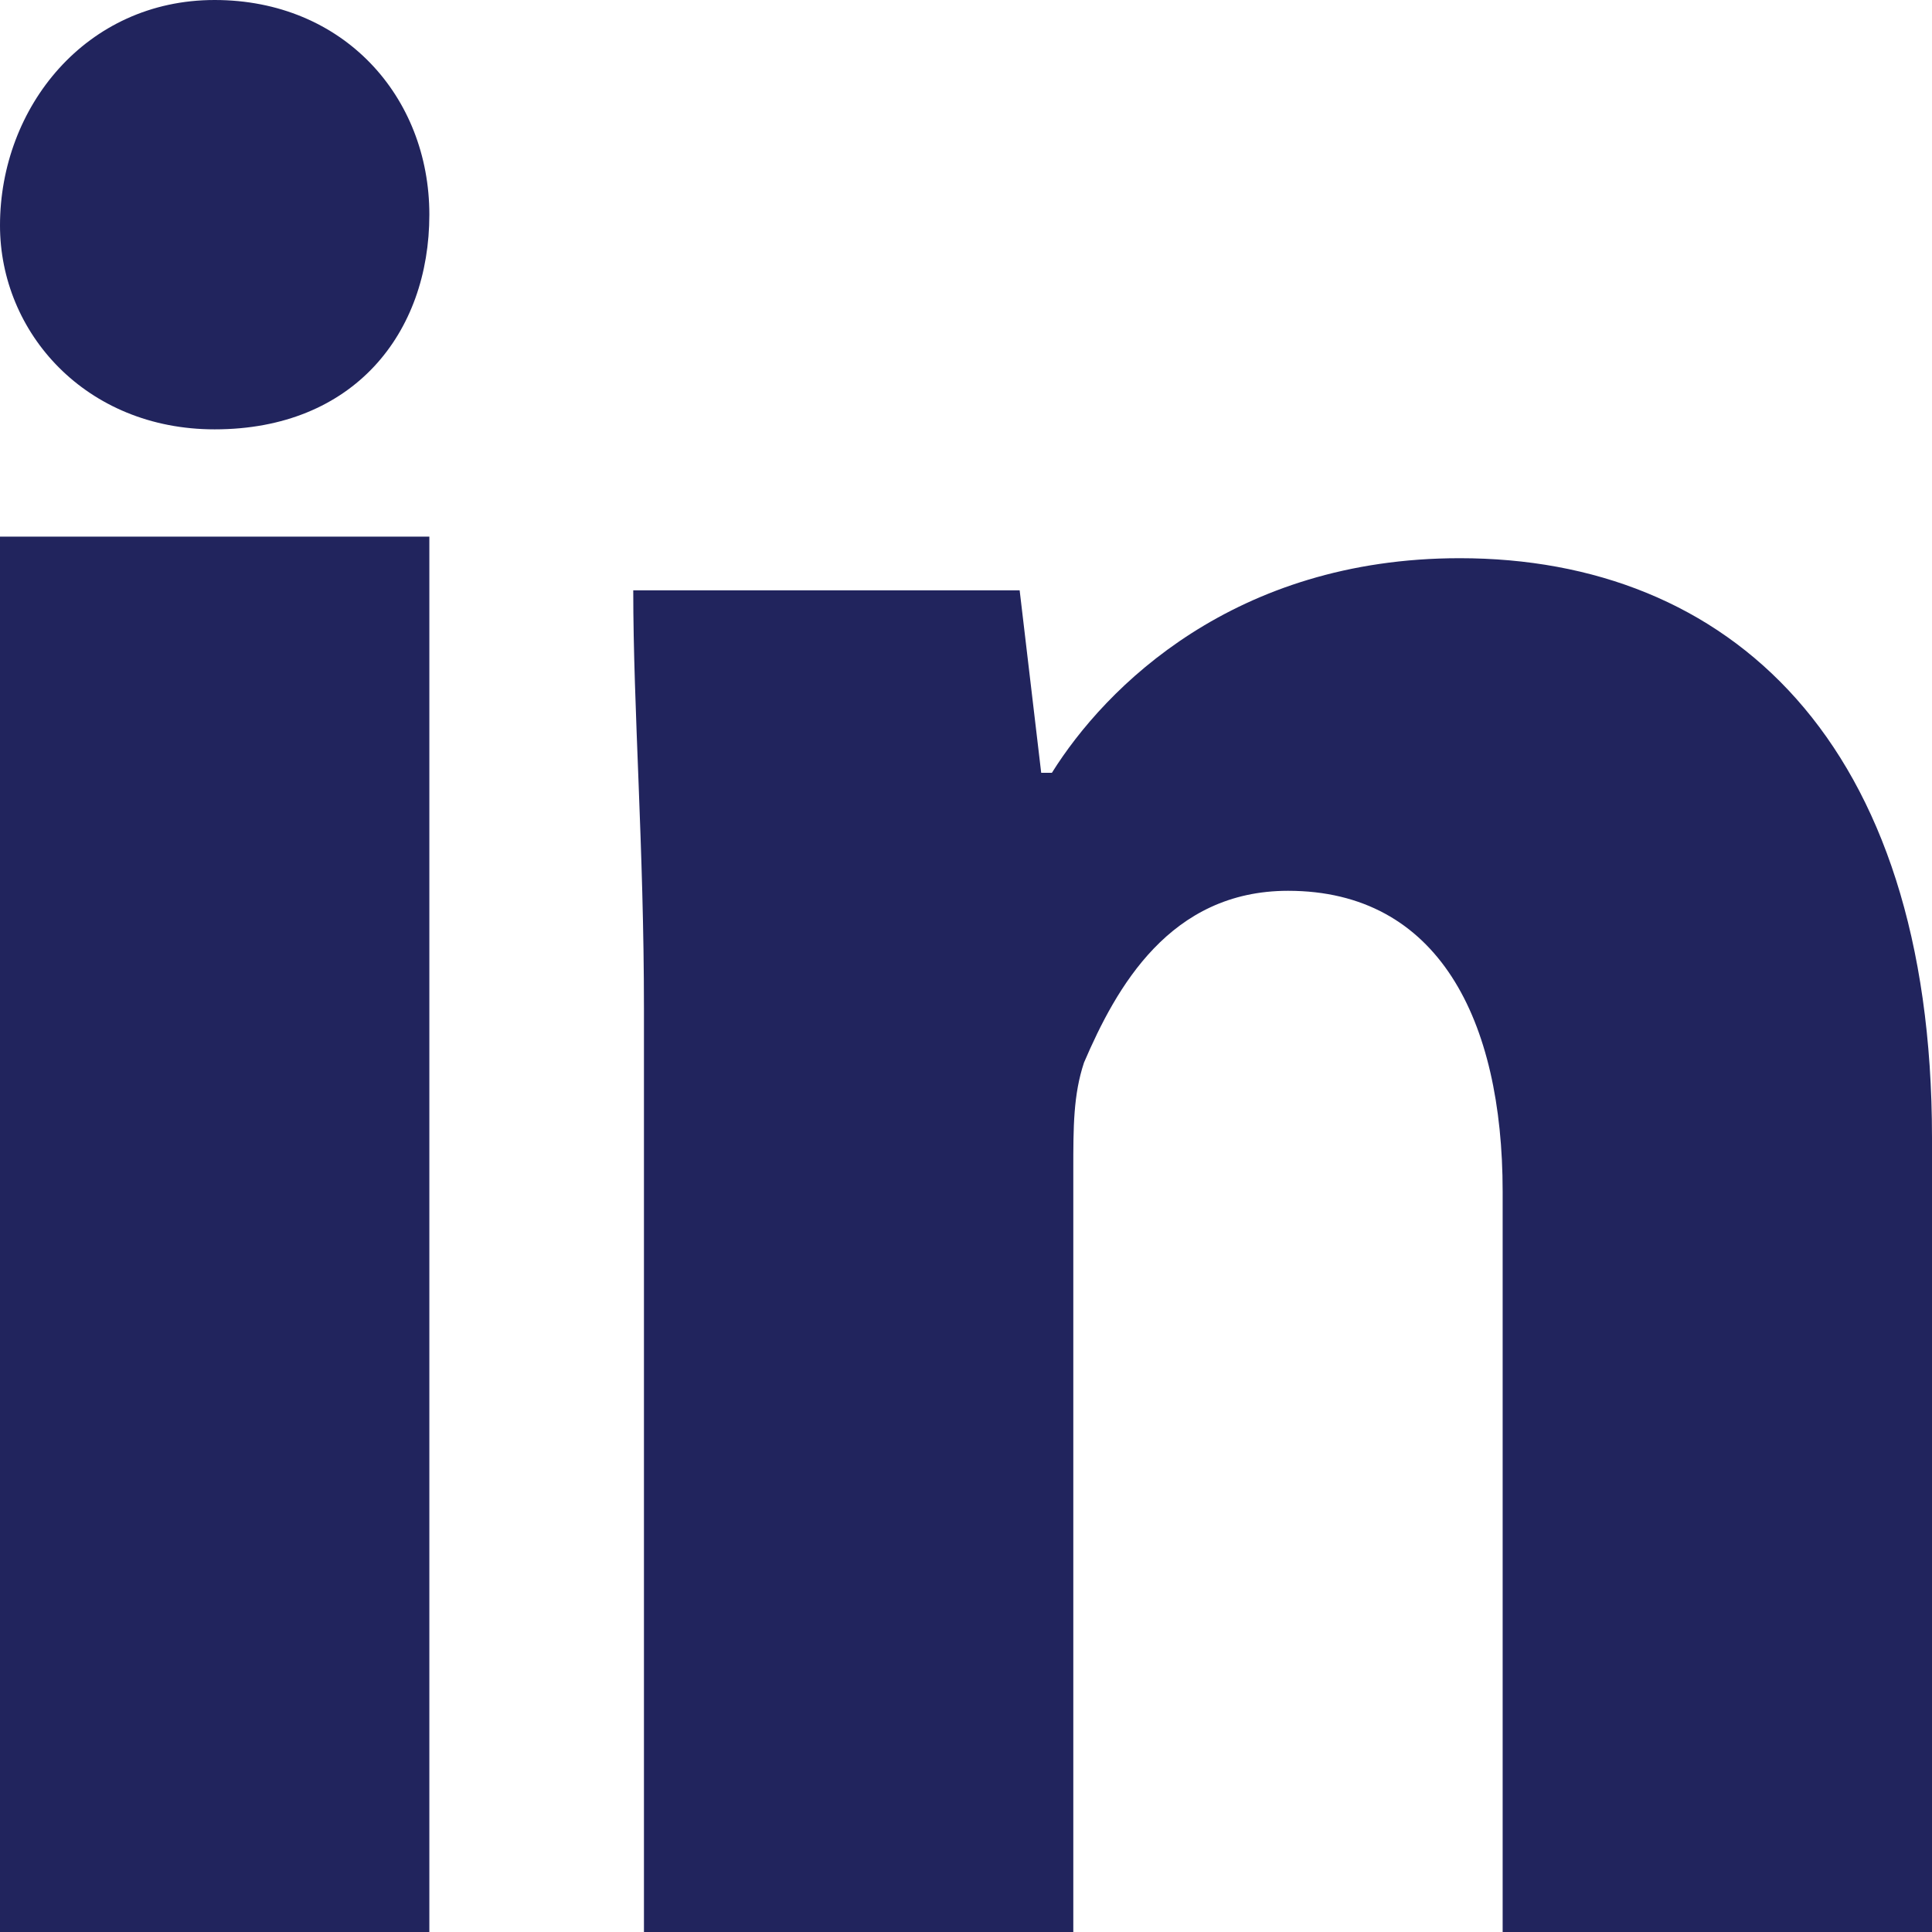 <?xml version="1.0" encoding="UTF-8"?>
<svg width="15px" height="15px" viewBox="0 0 13 13" version="1.1" xmlns="http://www.w3.org/2000/svg" xmlns:xlink="http://www.w3.org/1999/xlink">
    <!-- Generator: Sketch 48.2 (47327) - http://www.bohemiancoding.com/sketch -->
    <title>linkedin</title>
    <desc>Created with Sketch.</desc>
    <defs></defs>
    <g id="cv" stroke="none" stroke-width="1" fill="none" fill-rule="evenodd" transform="translate(-1347, -32)">
        <g id="Group-26" transform="translate(1278, 30)" fill="#21245D" fill-rule="nonzero">
            <g id="linkedin" transform="translate(69, 2)">
                <path d="M2.889,1.444 C2.889,2.239 2.383,2.889 1.444,2.889 C0.578,2.889 0,2.239 0,1.517 C0,0.722 0.578,0 1.444,0 C2.311,0 2.889,0.65 2.889,1.444 Z M0,13 L2.889,13 L2.889,3.611 L0,3.611 L0,13 Z M9.822,3.756 C8.306,3.756 7.439,4.622 7.078,5.2 L7.006,5.2 L6.861,3.972 L4.261,3.972 C4.261,4.767 4.333,5.706 4.333,6.789 L4.333,13 L7.222,13 L7.222,7.872 C7.222,7.583 7.222,7.367 7.294,7.15 C7.511,6.644 7.872,5.994 8.667,5.994 C9.678,5.994 10.111,6.861 10.111,8.017 L10.111,13 L13,13 L13,7.656 C13,4.983 11.628,3.756 9.822,3.756 Z" id="Shape"></path>
            </g>
        </g>
    </g>
</svg>
